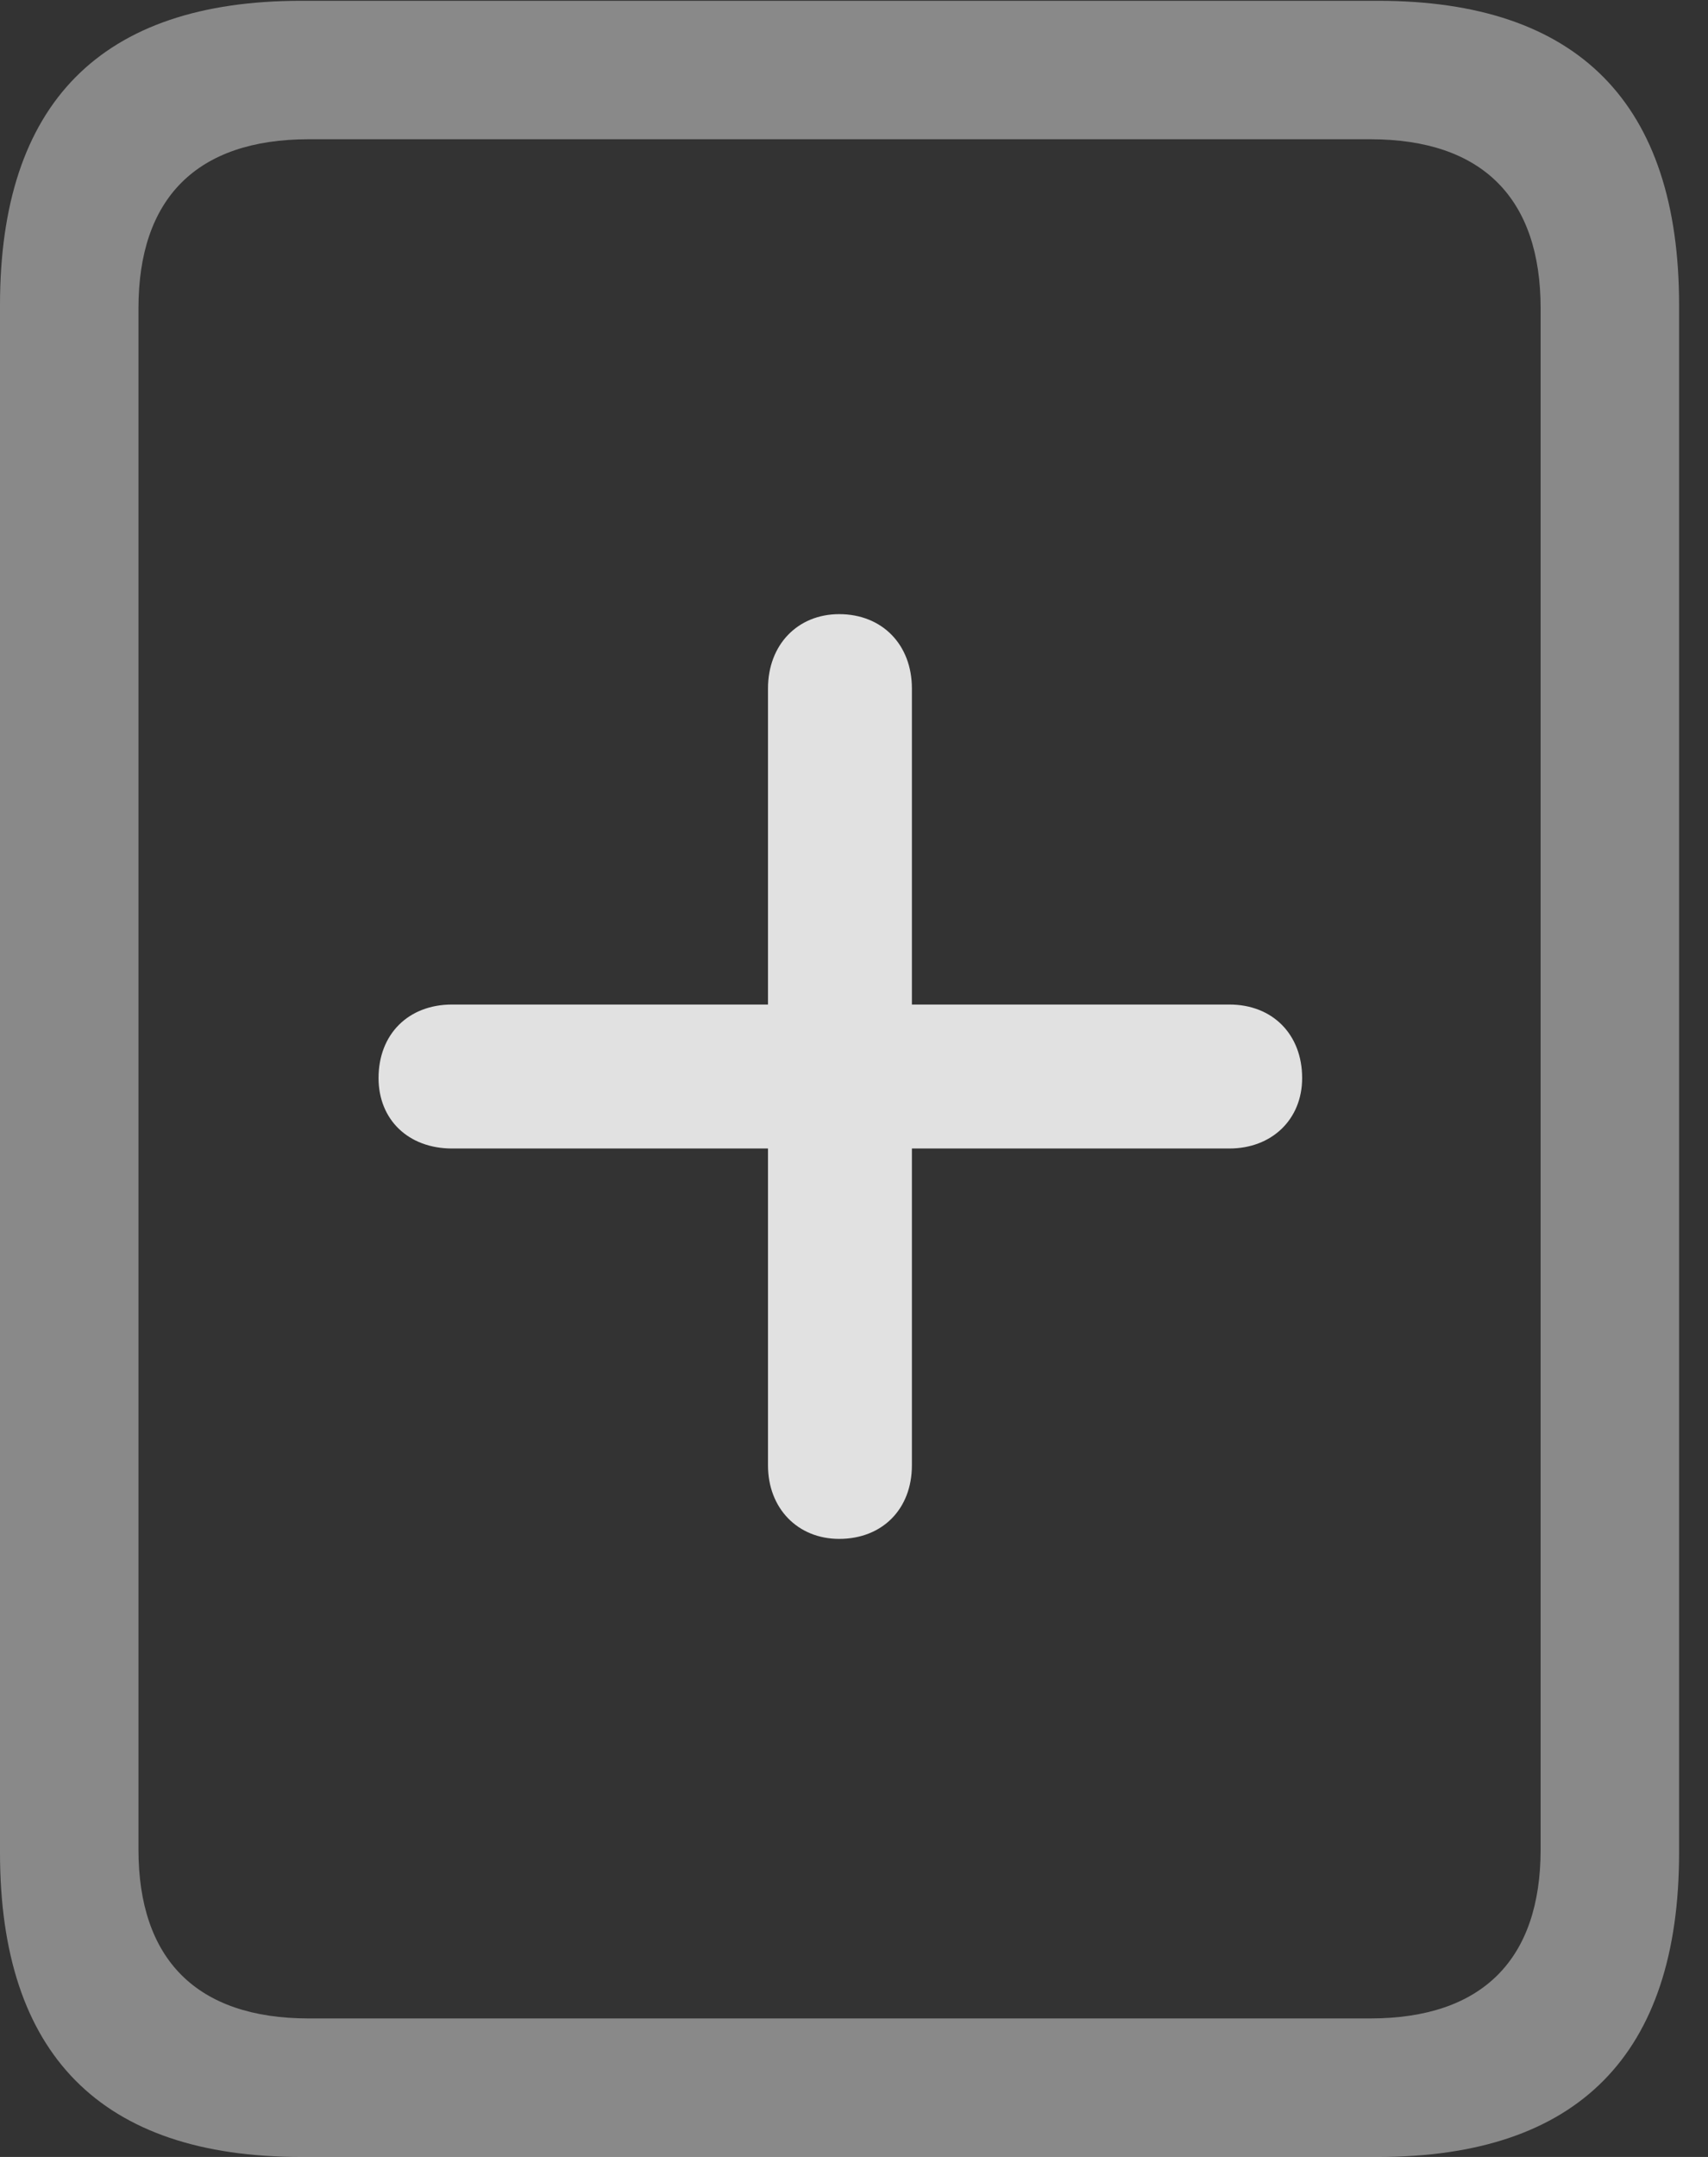 <?xml version="1.0" encoding="UTF-8"?>
<!--Generator: Apple Native CoreSVG 341-->
<!DOCTYPE svg
PUBLIC "-//W3C//DTD SVG 1.1//EN"
       "http://www.w3.org/Graphics/SVG/1.1/DTD/svg11.dtd">
<svg version="1.1" xmlns="http://www.w3.org/2000/svg" xmlns:xlink="http://www.w3.org/1999/xlink" viewBox="0 0 21.328 26.924">
 <rect x="0" y="0" width="21.328" height="26.924" fill="#333333" stroke="none"/>
 <g>
  <rect height="26.924" opacity="0" width="21.328" x="0" y="0"/>
  <path d="M0 23.125C0 25.645 1.26 26.924 3.76 26.924L17.207 26.924C19.707 26.924 20.967 25.645 20.967 23.125L20.967 3.809C20.967 1.289 19.707 0.01 17.207 0.01L3.76 0.01C1.26 0.01 0 1.289 0 3.809ZM1.729 23.086L1.729 3.848C1.729 2.48 2.451 1.738 3.857 1.738L17.109 1.738C18.516 1.738 19.238 2.48 19.238 3.848L19.238 23.086C19.238 24.453 18.516 25.195 17.109 25.195L3.857 25.195C2.451 25.195 1.729 24.453 1.729 23.086Z" fill="white" fill-opacity="0.425"/>
  <path d="M11.387 18.291L11.387 8.594C11.387 8.047 11.016 7.666 10.479 7.666C9.961 7.666 9.59 8.047 9.59 8.594L9.59 18.291C9.59 18.828 9.961 19.209 10.479 19.209C11.016 19.209 11.387 18.838 11.387 18.291ZM5.645 14.336L15.352 14.336C15.879 14.336 16.26 13.975 16.26 13.457C16.26 12.91 15.889 12.539 15.352 12.539L5.645 12.539C5.098 12.539 4.727 12.91 4.727 13.457C4.727 13.975 5.098 14.336 5.645 14.336Z" fill="white" fill-opacity="0.85"/>
 </g>
</svg>
